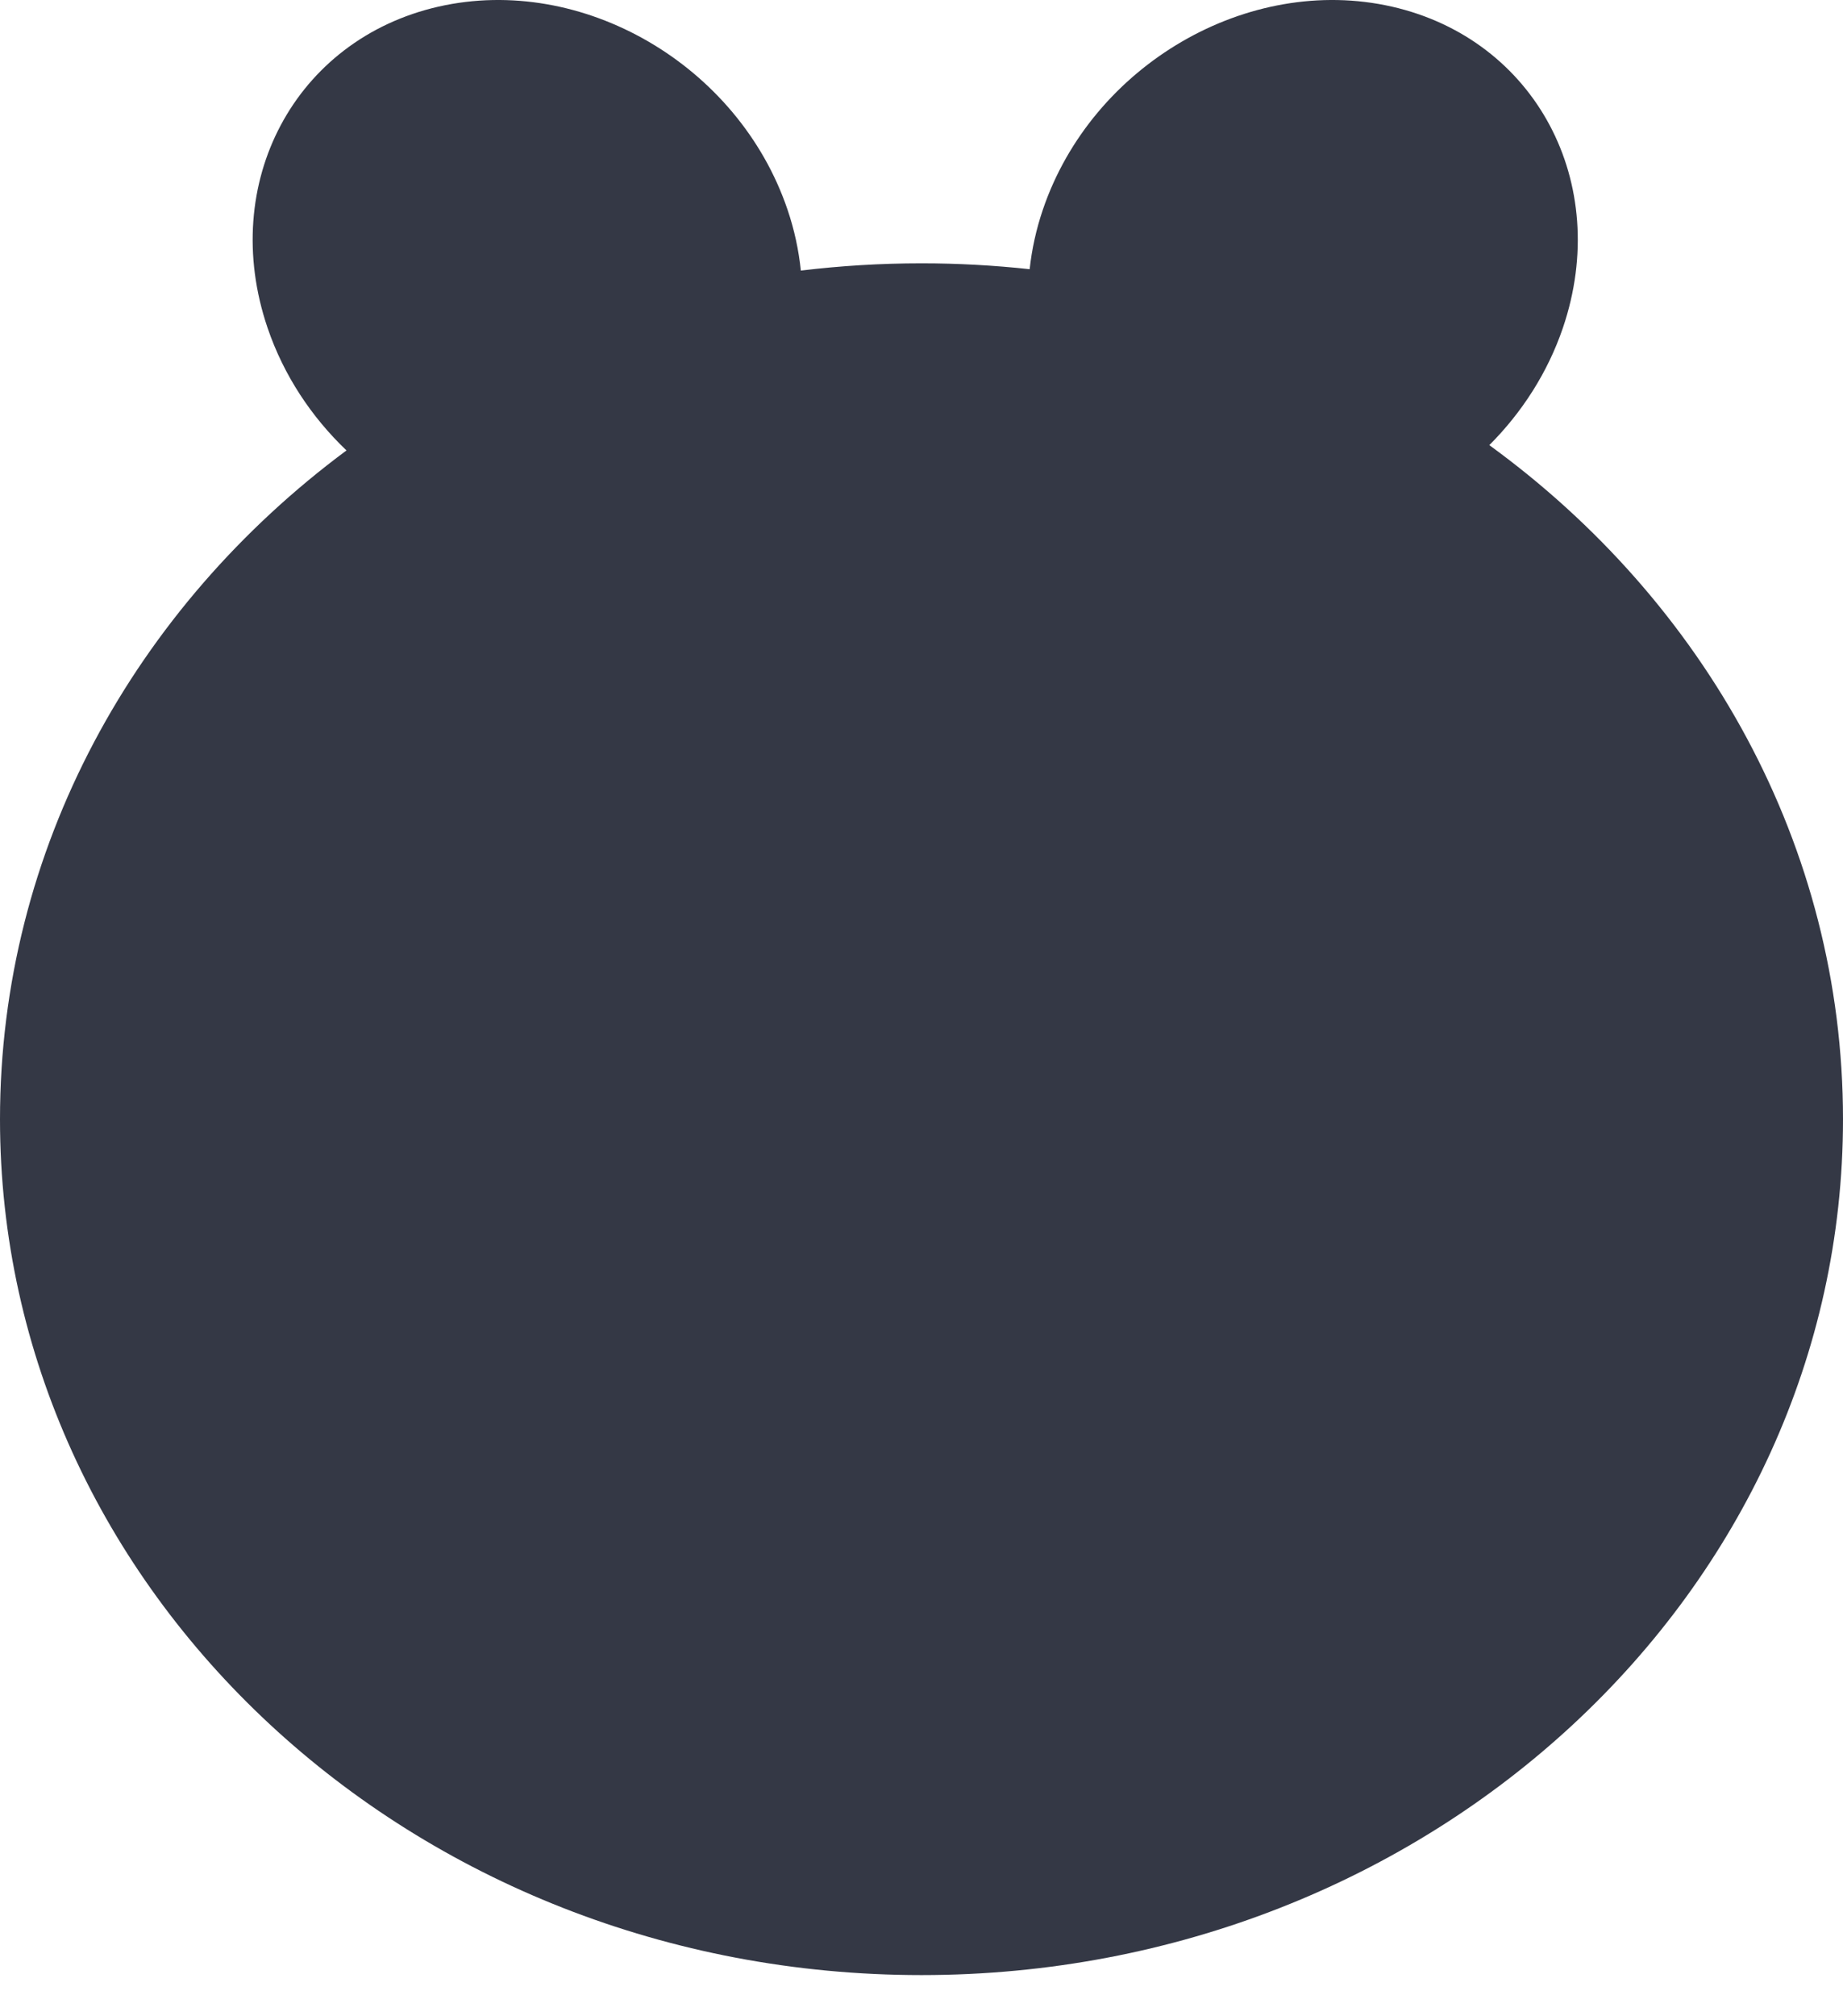 <svg width="32" height="35" viewBox="0 0 32 35" fill="none" xmlns="http://www.w3.org/2000/svg">
<path d="M18.108 3.637C18.961 1.125 21.674 -0.451 24.167 0.115C26.66 0.682 27.99 3.178 27.137 5.69C26.871 6.472 26.423 7.162 25.859 7.727C29.598 10.446 32 14.677 32 19.429C32 27.634 24.836 34.285 16 34.285C7.164 34.285 0 27.634 0 19.429C0 14.73 2.349 10.541 6.016 7.819C5.407 7.238 4.925 6.514 4.645 5.689C3.792 3.177 5.122 0.682 7.614 0.115C10.107 -0.451 12.82 1.125 13.673 3.637C13.794 3.992 13.869 4.348 13.905 4.697C14.591 4.614 15.29 4.571 16 4.571C16.635 4.571 17.262 4.606 17.878 4.673C17.915 4.331 17.99 3.984 18.108 3.637Z" fill="#343845"/>
</svg>
